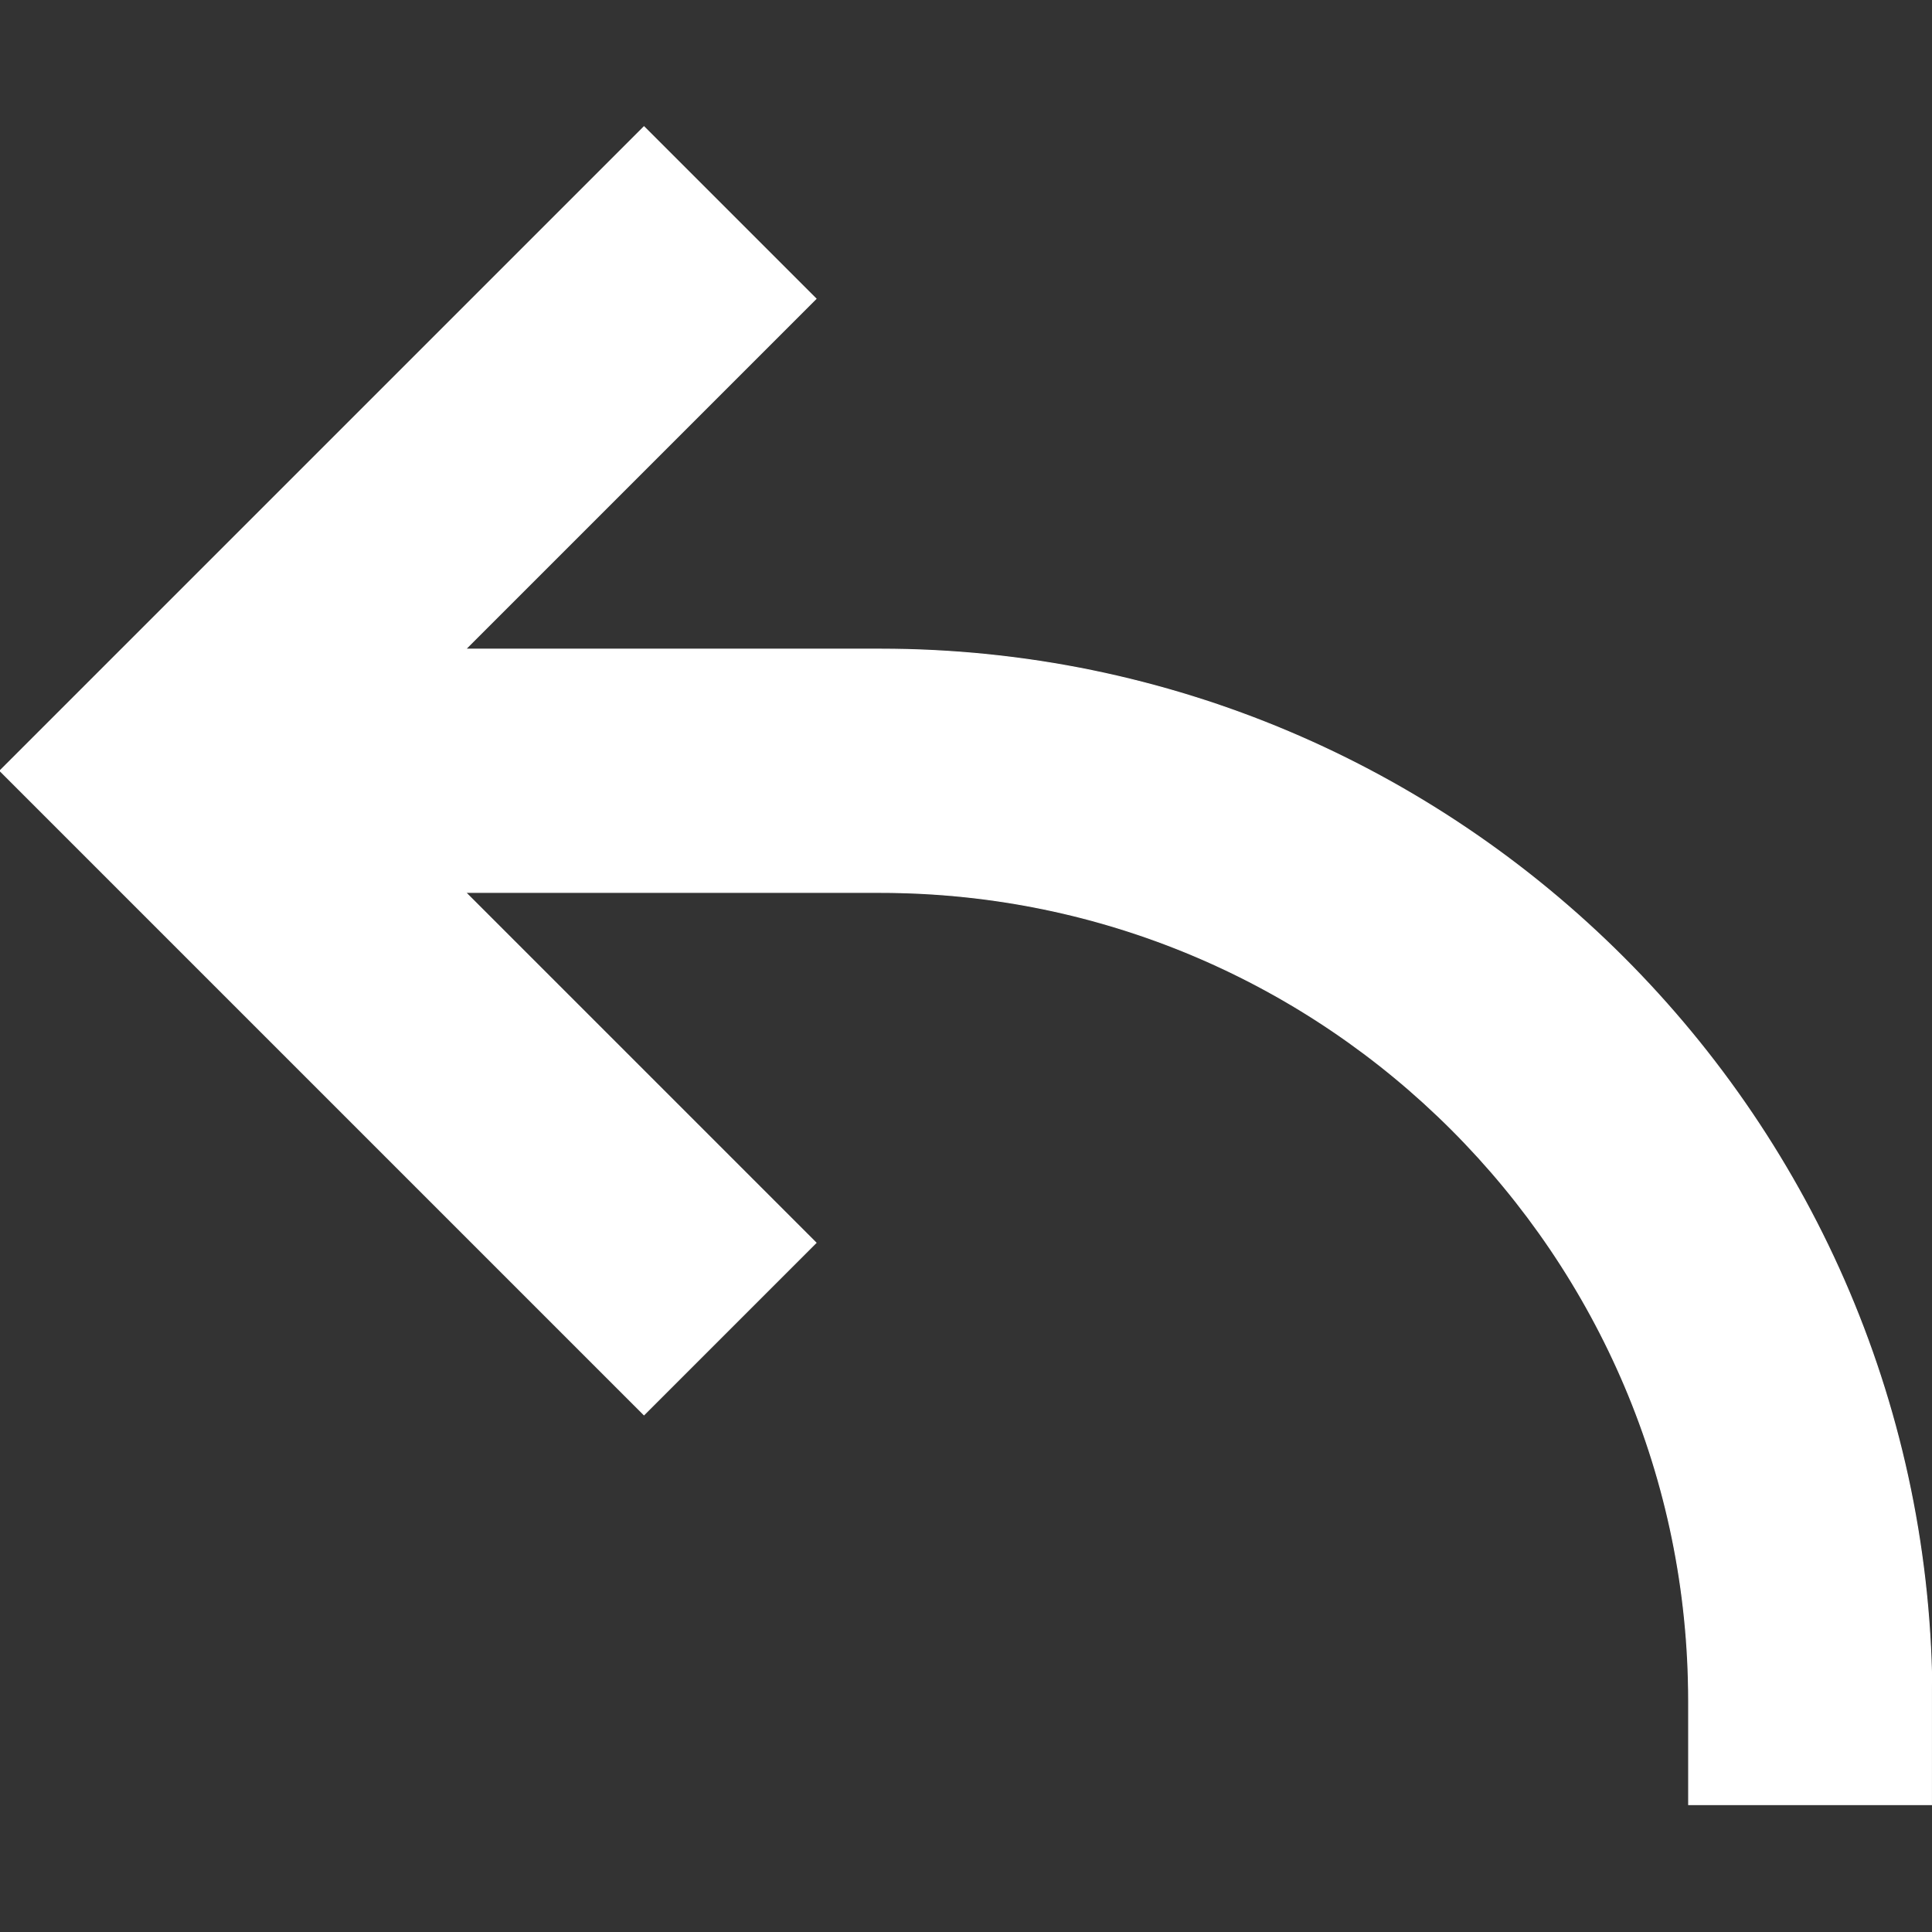 <!DOCTYPE svg PUBLIC "-//W3C//DTD SVG 1.1//EN" "http://www.w3.org/Graphics/SVG/1.1/DTD/svg11.dtd">
<!-- Uploaded to: SVG Repo, www.svgrepo.com, Transformed by: SVG Repo Mixer Tools -->
<svg fill="#ffffff" width="800px" height="800px" viewBox="0 0 1920 1920" xmlns="http://www.w3.org/2000/svg" stroke="#ffffff">
<rect x="0" y="0" width="1920" height="1920" fill="#333333" stroke="none"/>
<g id="SVGRepo_bgCarrier" stroke-width="0"/>
<g id="SVGRepo_tracerCarrier" stroke-linecap="round" stroke-linejoin="round"/>
<g id="SVGRepo_iconCarrier"> <path d="M874.738 645.126H462.691L810.92 296.898 640.009 126 0 765.996l640.008 640.008 170.91-170.91-348.227-348.228h412.047c442.99 0 803.425 360.435 803.425 803.425v103.102h241.74v-103.102c0-576.31-468.735-1045.165-1045.165-1045.165" fill-rule="evenodd"/> </g>
</svg>